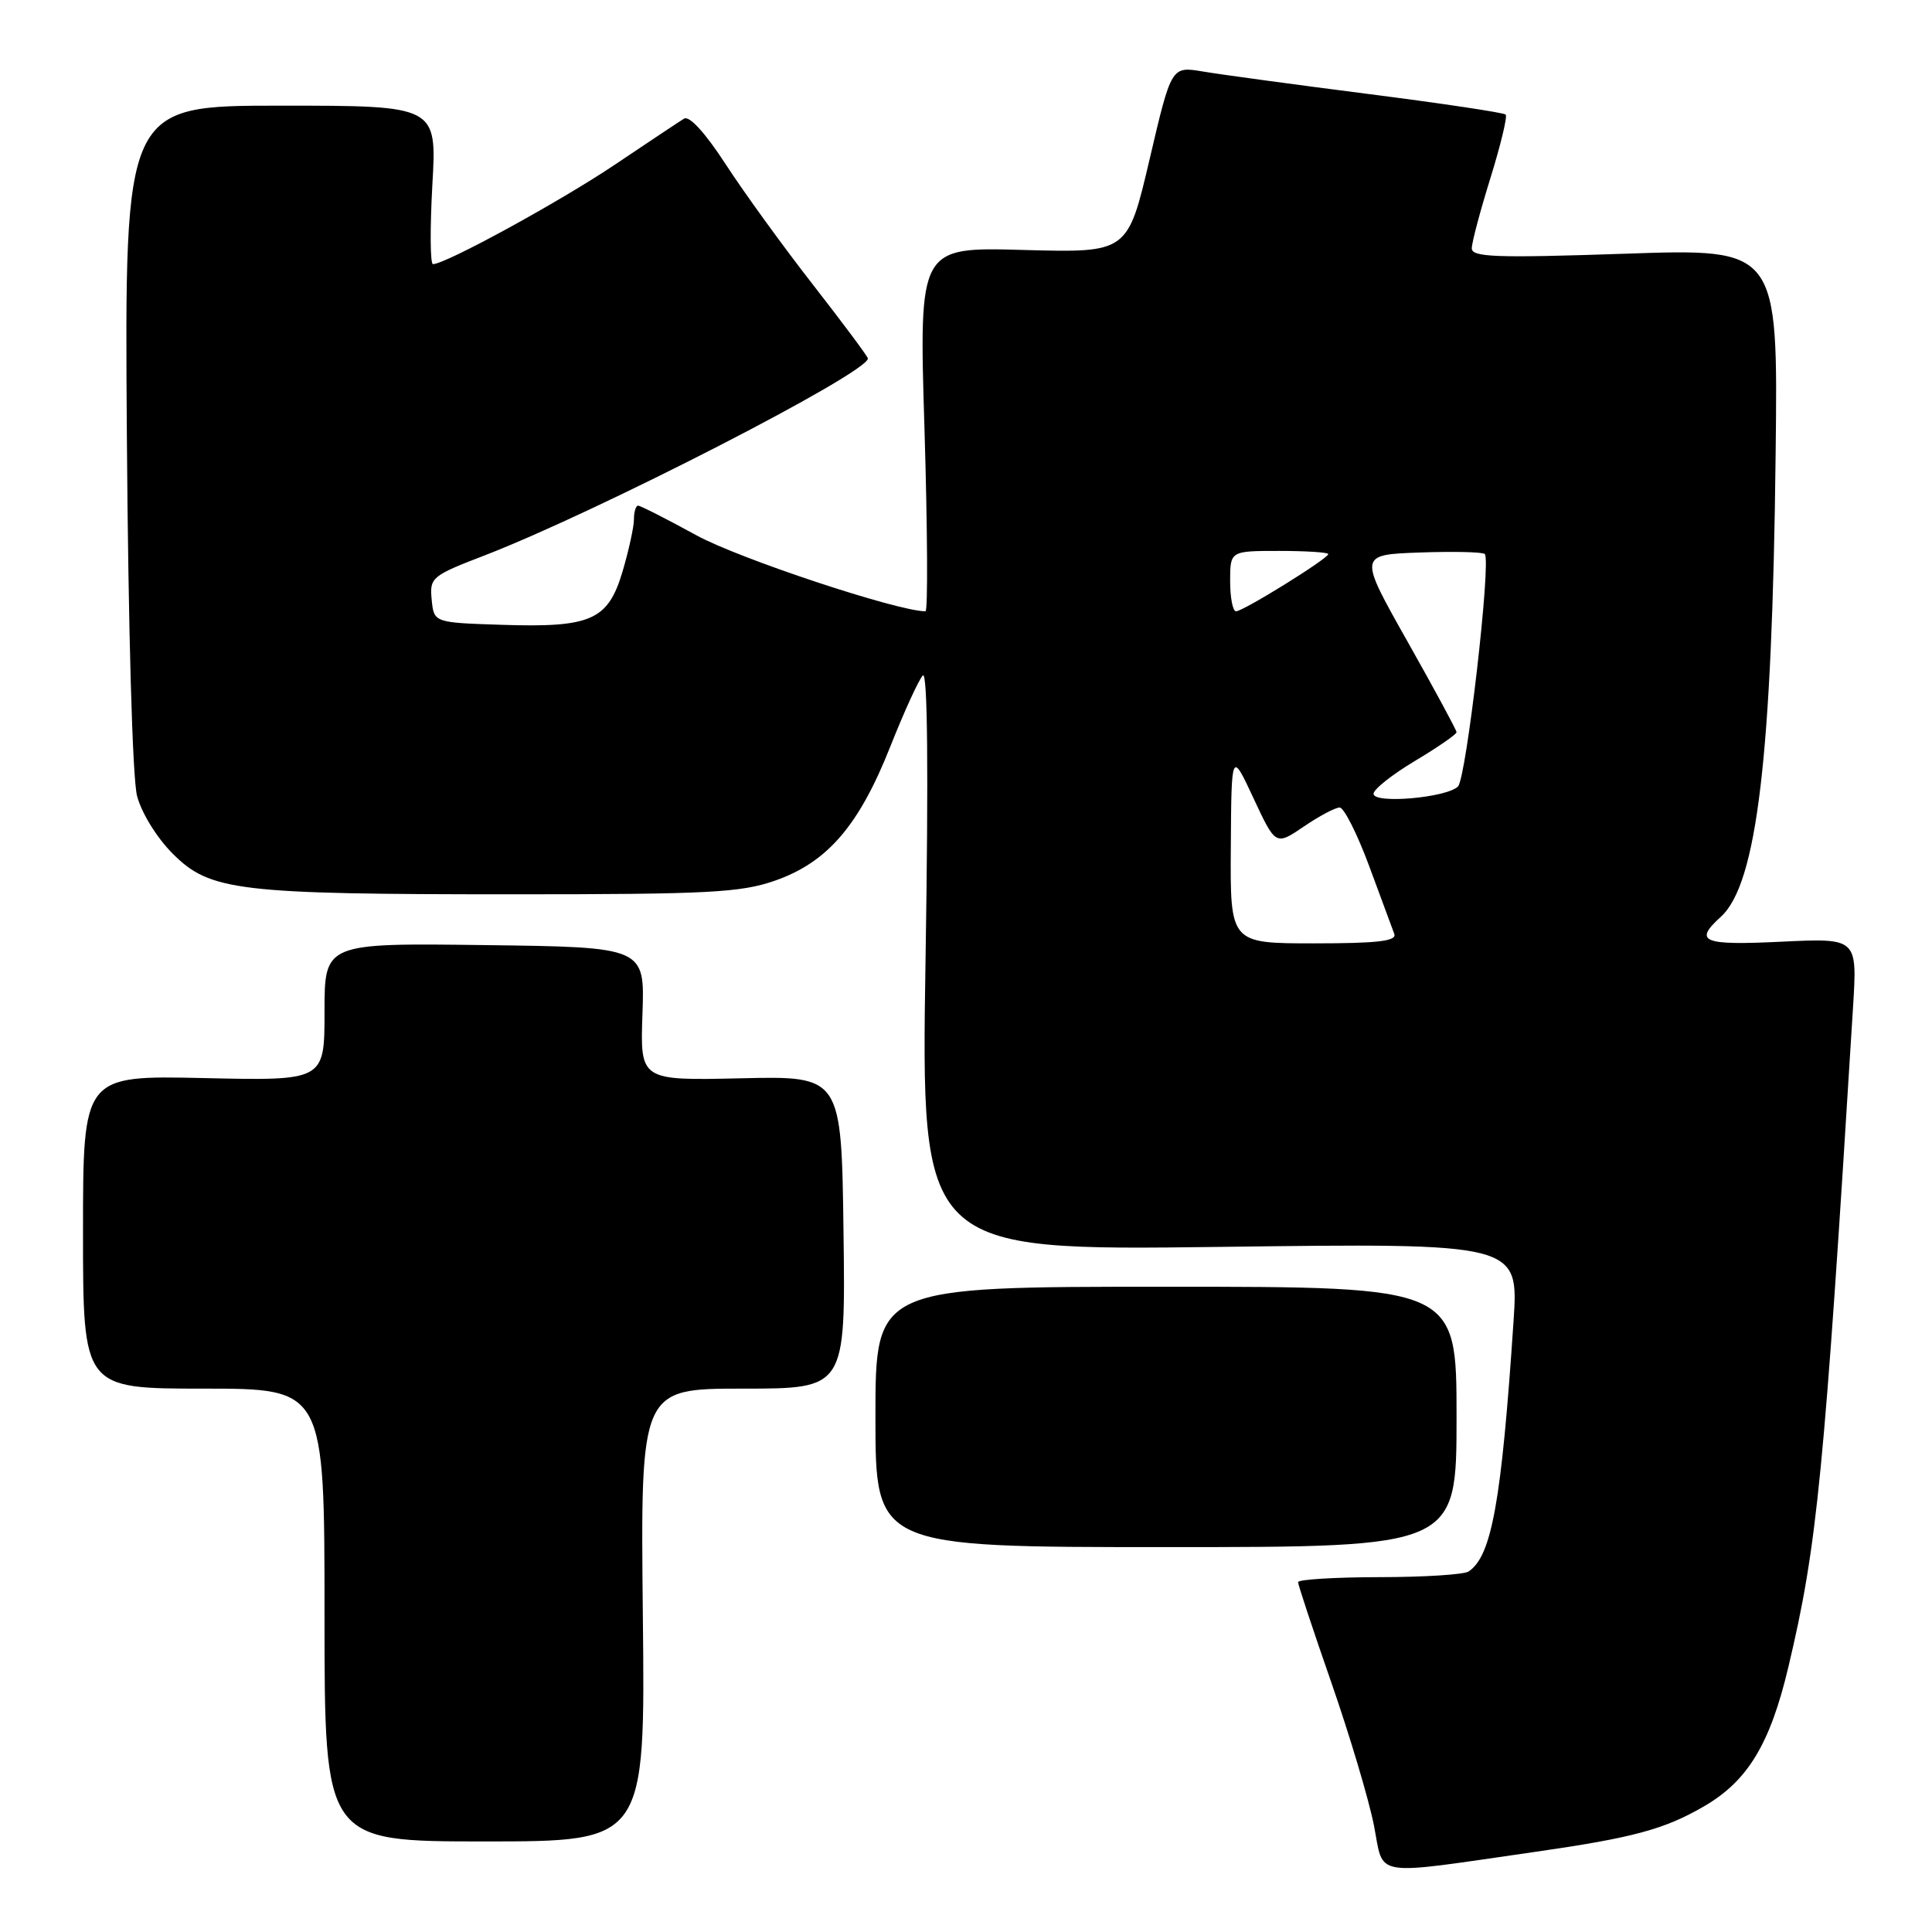 <?xml version="1.0" encoding="UTF-8" standalone="no"?>
<!DOCTYPE svg PUBLIC "-//W3C//DTD SVG 1.1//EN" "http://www.w3.org/Graphics/SVG/1.1/DTD/svg11.dtd" >
<svg xmlns="http://www.w3.org/2000/svg" xmlns:xlink="http://www.w3.org/1999/xlink" version="1.1" viewBox="0 0 256 256">
 <g >
 <path fill="currentColor"
d=" M 203.50 245.37 C 216.36 243.52 220.53 242.40 225.77 239.36 C 231.58 236.00 234.55 231.10 236.97 220.88 C 240.81 204.70 241.69 195.67 245.54 133.40 C 246.10 124.30 246.10 124.30 236.05 124.78 C 225.58 125.29 224.37 124.79 228.02 121.48 C 232.81 117.14 234.83 100.16 235.28 60.21 C 235.60 32.92 235.60 32.92 215.30 33.62 C 198.21 34.20 195.00 34.08 195.02 32.90 C 195.02 32.13 196.14 27.93 197.50 23.56 C 198.85 19.20 199.76 15.43 199.51 15.18 C 199.27 14.93 191.06 13.70 181.28 12.45 C 171.50 11.20 161.64 9.86 159.36 9.47 C 155.21 8.78 155.21 8.78 152.32 21.14 C 149.42 33.50 149.42 33.50 135.59 33.12 C 121.76 32.73 121.76 32.73 122.50 56.87 C 122.90 70.14 122.96 81.00 122.63 81.00 C 118.96 81.00 97.93 74.03 92.30 70.94 C 88.34 68.77 84.85 67.00 84.55 67.00 C 84.25 67.00 84.00 67.82 84.00 68.82 C 84.00 69.82 83.32 72.91 82.50 75.70 C 80.57 82.20 78.34 83.18 66.44 82.79 C 57.50 82.50 57.50 82.50 57.20 79.46 C 56.92 76.53 57.18 76.30 64.20 73.60 C 79.19 67.81 115.00 49.42 115.00 47.50 C 115.00 47.26 111.74 42.88 107.75 37.76 C 103.76 32.65 98.54 25.44 96.14 21.74 C 93.45 17.60 91.34 15.29 90.64 15.72 C 90.01 16.11 85.90 18.84 81.50 21.80 C 74.25 26.68 59.04 35.00 57.37 35.00 C 57.00 35.00 56.97 30.27 57.29 24.50 C 57.89 14.00 57.89 14.00 37.19 14.00 C 16.50 14.00 16.50 14.00 16.81 57.75 C 17.00 83.59 17.55 103.12 18.16 105.46 C 18.75 107.72 20.78 111.01 22.88 113.11 C 27.83 118.07 31.45 118.50 68.00 118.50 C 93.89 118.50 98.14 118.28 102.69 116.69 C 109.63 114.27 113.82 109.40 117.95 98.97 C 119.80 94.31 121.74 90.05 122.28 89.50 C 122.91 88.85 123.04 102.04 122.64 127.11 C 122.03 165.72 122.03 165.72 161.63 165.22 C 201.24 164.71 201.24 164.71 200.55 175.10 C 198.96 198.94 197.66 206.19 194.60 208.23 C 194.00 208.64 188.66 208.98 182.75 208.98 C 176.84 208.99 172.00 209.29 172.00 209.64 C 172.00 209.99 173.99 216.00 176.42 222.98 C 178.85 229.97 181.38 238.46 182.05 241.86 C 183.43 248.87 181.41 248.54 203.50 245.37 Z  M 85.18 214.00 C 84.87 184.00 84.87 184.00 98.45 184.00 C 112.04 184.00 112.04 184.00 111.77 163.29 C 111.50 142.57 111.50 142.57 98.16 142.88 C 84.82 143.18 84.82 143.18 85.13 134.34 C 85.44 125.50 85.44 125.50 64.22 125.23 C 43.00 124.96 43.00 124.96 43.00 134.08 C 43.00 143.21 43.00 143.21 27.00 142.85 C 11.00 142.50 11.00 142.50 11.00 163.25 C 11.00 184.00 11.00 184.00 27.00 184.00 C 43.00 184.00 43.00 184.00 43.00 214.00 C 43.00 244.00 43.00 244.00 64.25 244.00 C 85.50 244.00 85.50 244.00 85.18 214.00 Z  M 193.00 187.75 C 193.00 170.50 193.00 170.50 154.50 170.50 C 116.00 170.50 116.00 170.50 116.00 187.75 C 116.00 205.00 116.00 205.00 154.50 205.00 C 193.00 205.00 193.00 205.00 193.00 187.75 Z  M 163.09 112.25 C 163.17 99.50 163.17 99.50 166.10 105.78 C 169.03 112.05 169.03 112.05 172.75 109.53 C 174.79 108.14 176.93 107.00 177.51 107.00 C 178.08 107.00 179.84 110.49 181.42 114.75 C 182.99 119.01 184.49 123.06 184.75 123.75 C 185.10 124.70 182.57 125.00 174.11 125.00 C 163.00 125.00 163.00 125.00 163.09 112.25 Z  M 182.00 105.18 C 182.00 104.59 184.47 102.63 187.50 100.82 C 190.53 99.01 193.00 97.30 193.00 97.02 C 192.99 96.73 190.07 91.33 186.50 85.00 C 180.01 73.50 180.01 73.50 188.13 73.21 C 192.60 73.05 196.47 73.14 196.74 73.41 C 197.62 74.28 194.30 103.10 193.19 104.21 C 191.69 105.71 182.00 106.55 182.00 105.18 Z  M 163.00 77.00 C 163.00 73.00 163.00 73.00 169.50 73.00 C 173.07 73.00 176.00 73.19 176.00 73.42 C 176.00 74.01 164.74 81.00 163.78 81.00 C 163.35 81.00 163.00 79.20 163.00 77.00 Z "/>
</g>
</svg>